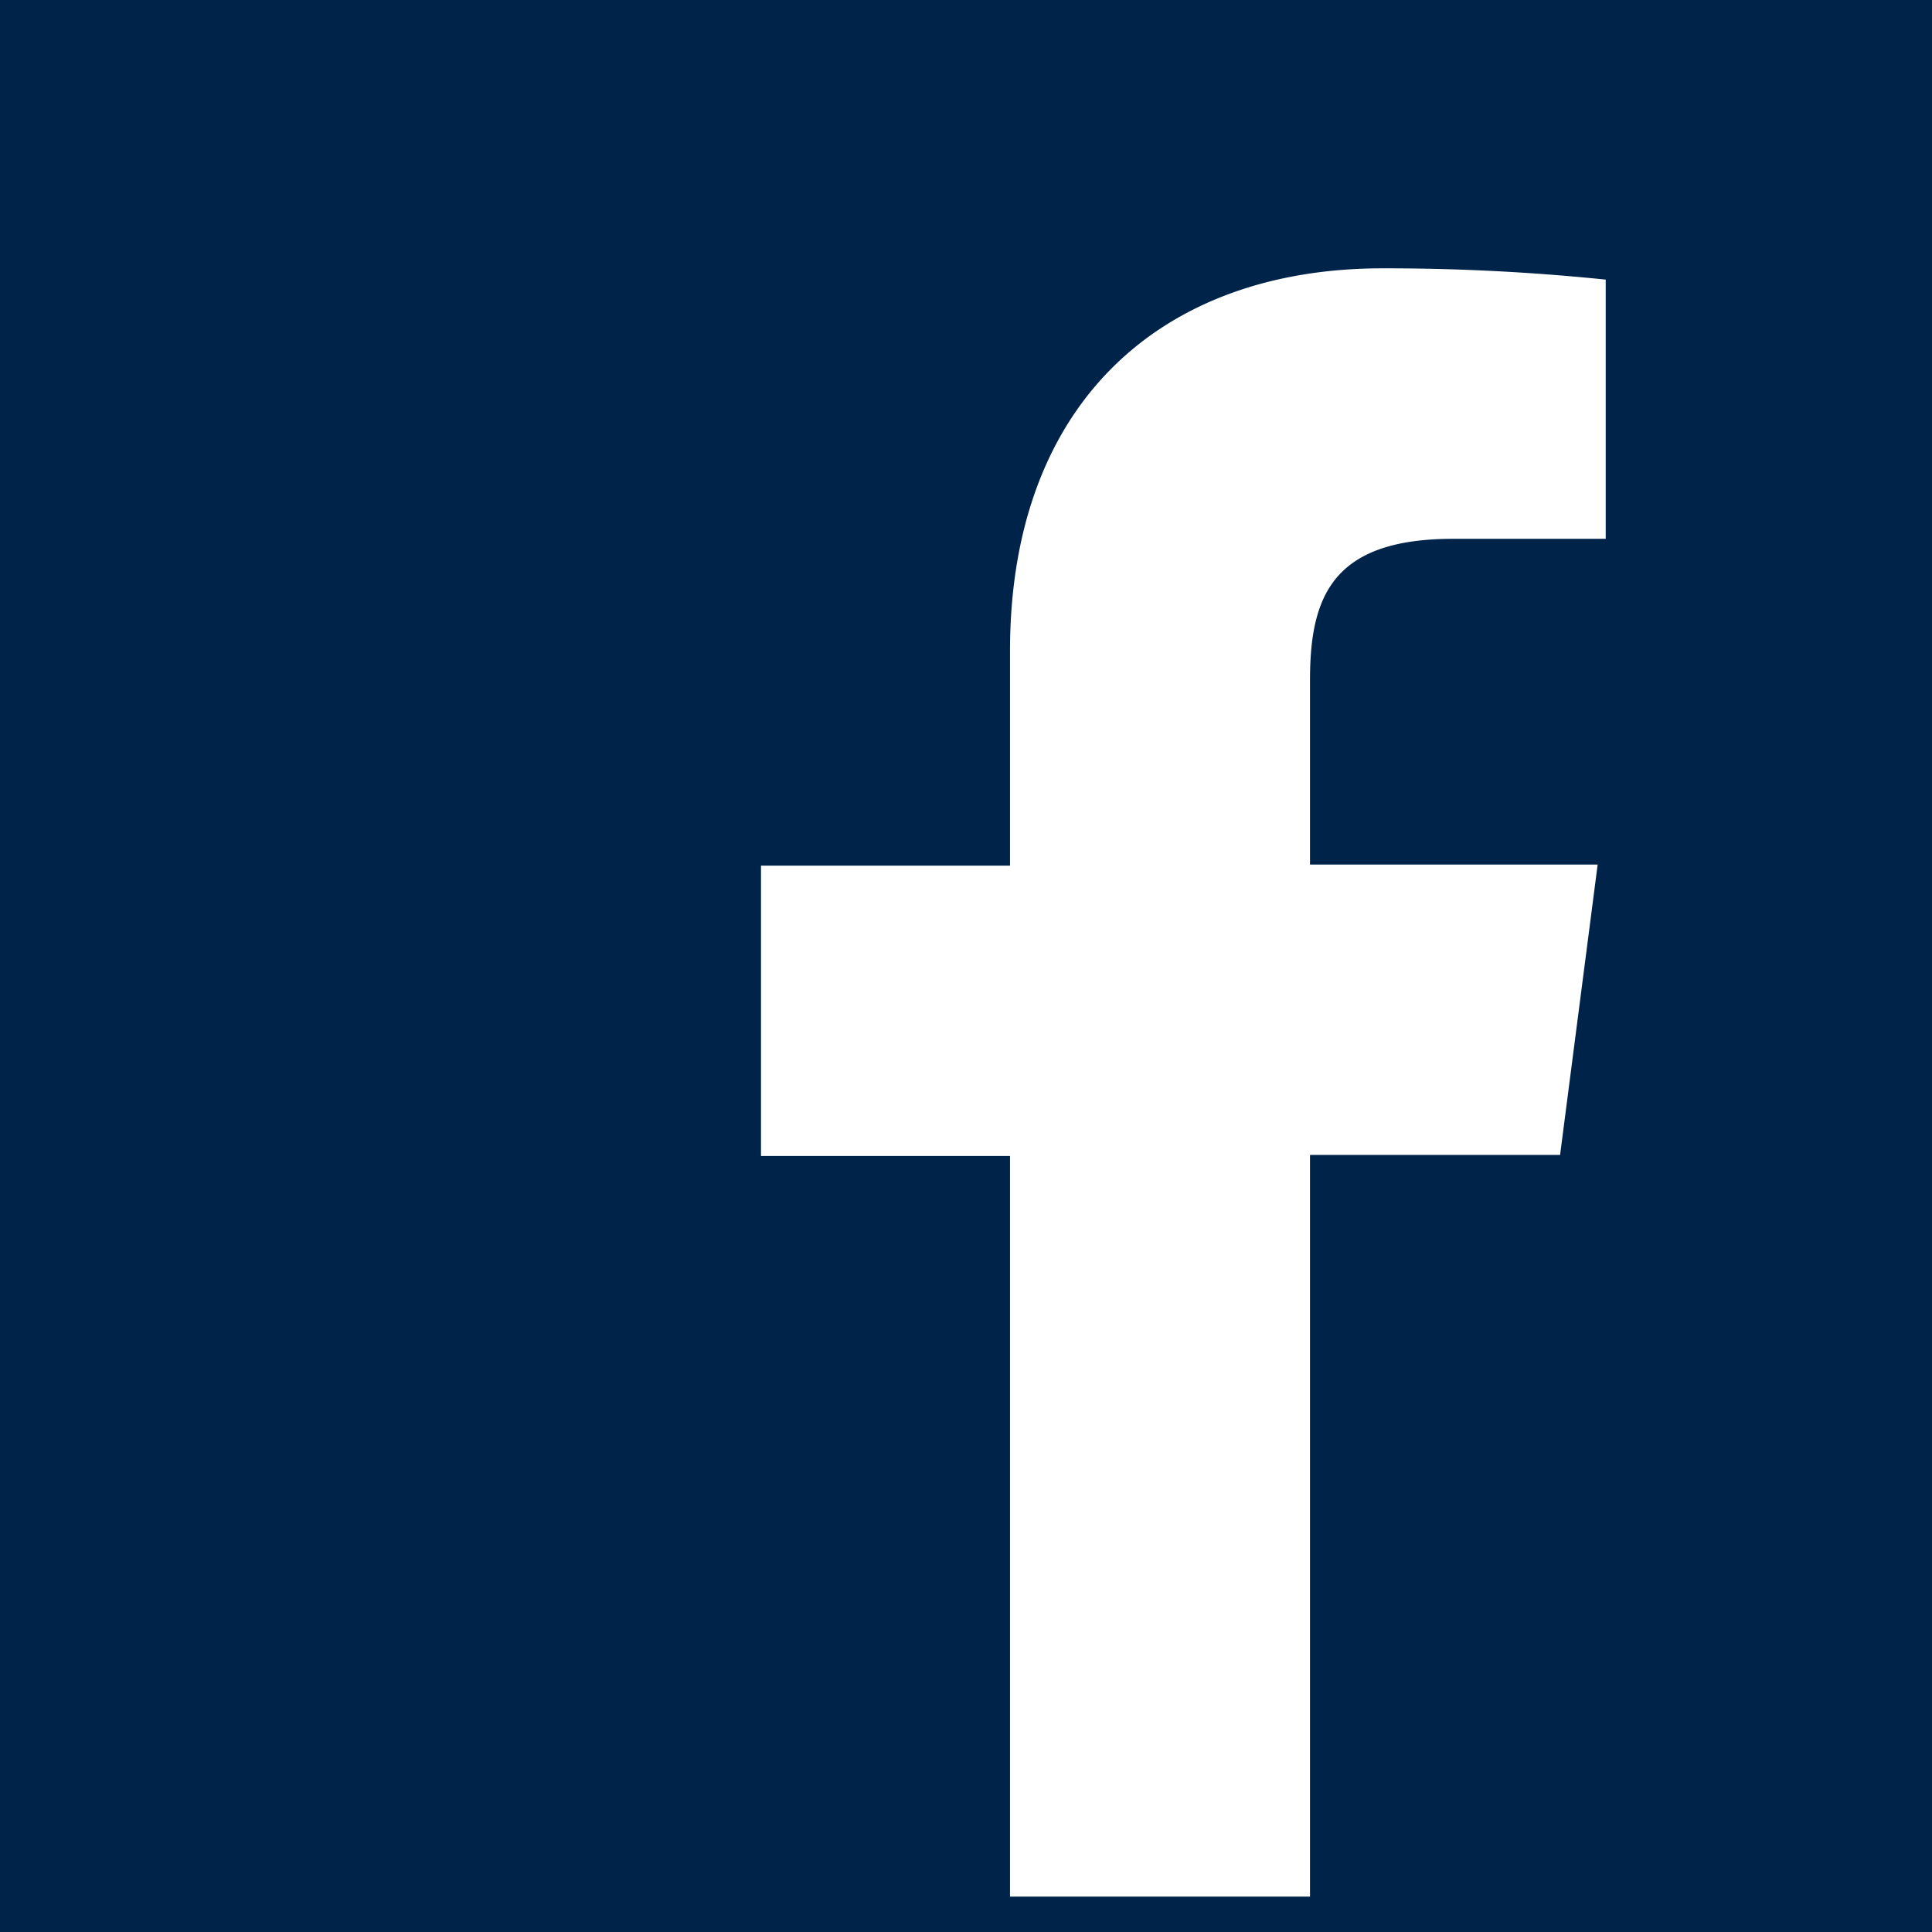 <svg xmlns="http://www.w3.org/2000/svg" viewBox="0 0 36 36"><defs><style>.cls-1{fill:#002449;}.cls-2{fill:#fff;}</style></defs><title>アセット 3</title><g id="レイヤー_2" data-name="レイヤー 2"><g id="背景"><rect class="cls-1" width="36" height="36"/><path id="f" class="cls-2" d="M24.41,35.34V21.52h4.66l.7-5.41H24.41V12.67c0-1.57.43-2.63,2.67-2.63h2.84V5.21A40,40,0,0,0,25.76,5c-4.12,0-6.94,2.51-6.94,7.13v4H14.18v5.41h4.64V35.34Z"/></g></g></svg>